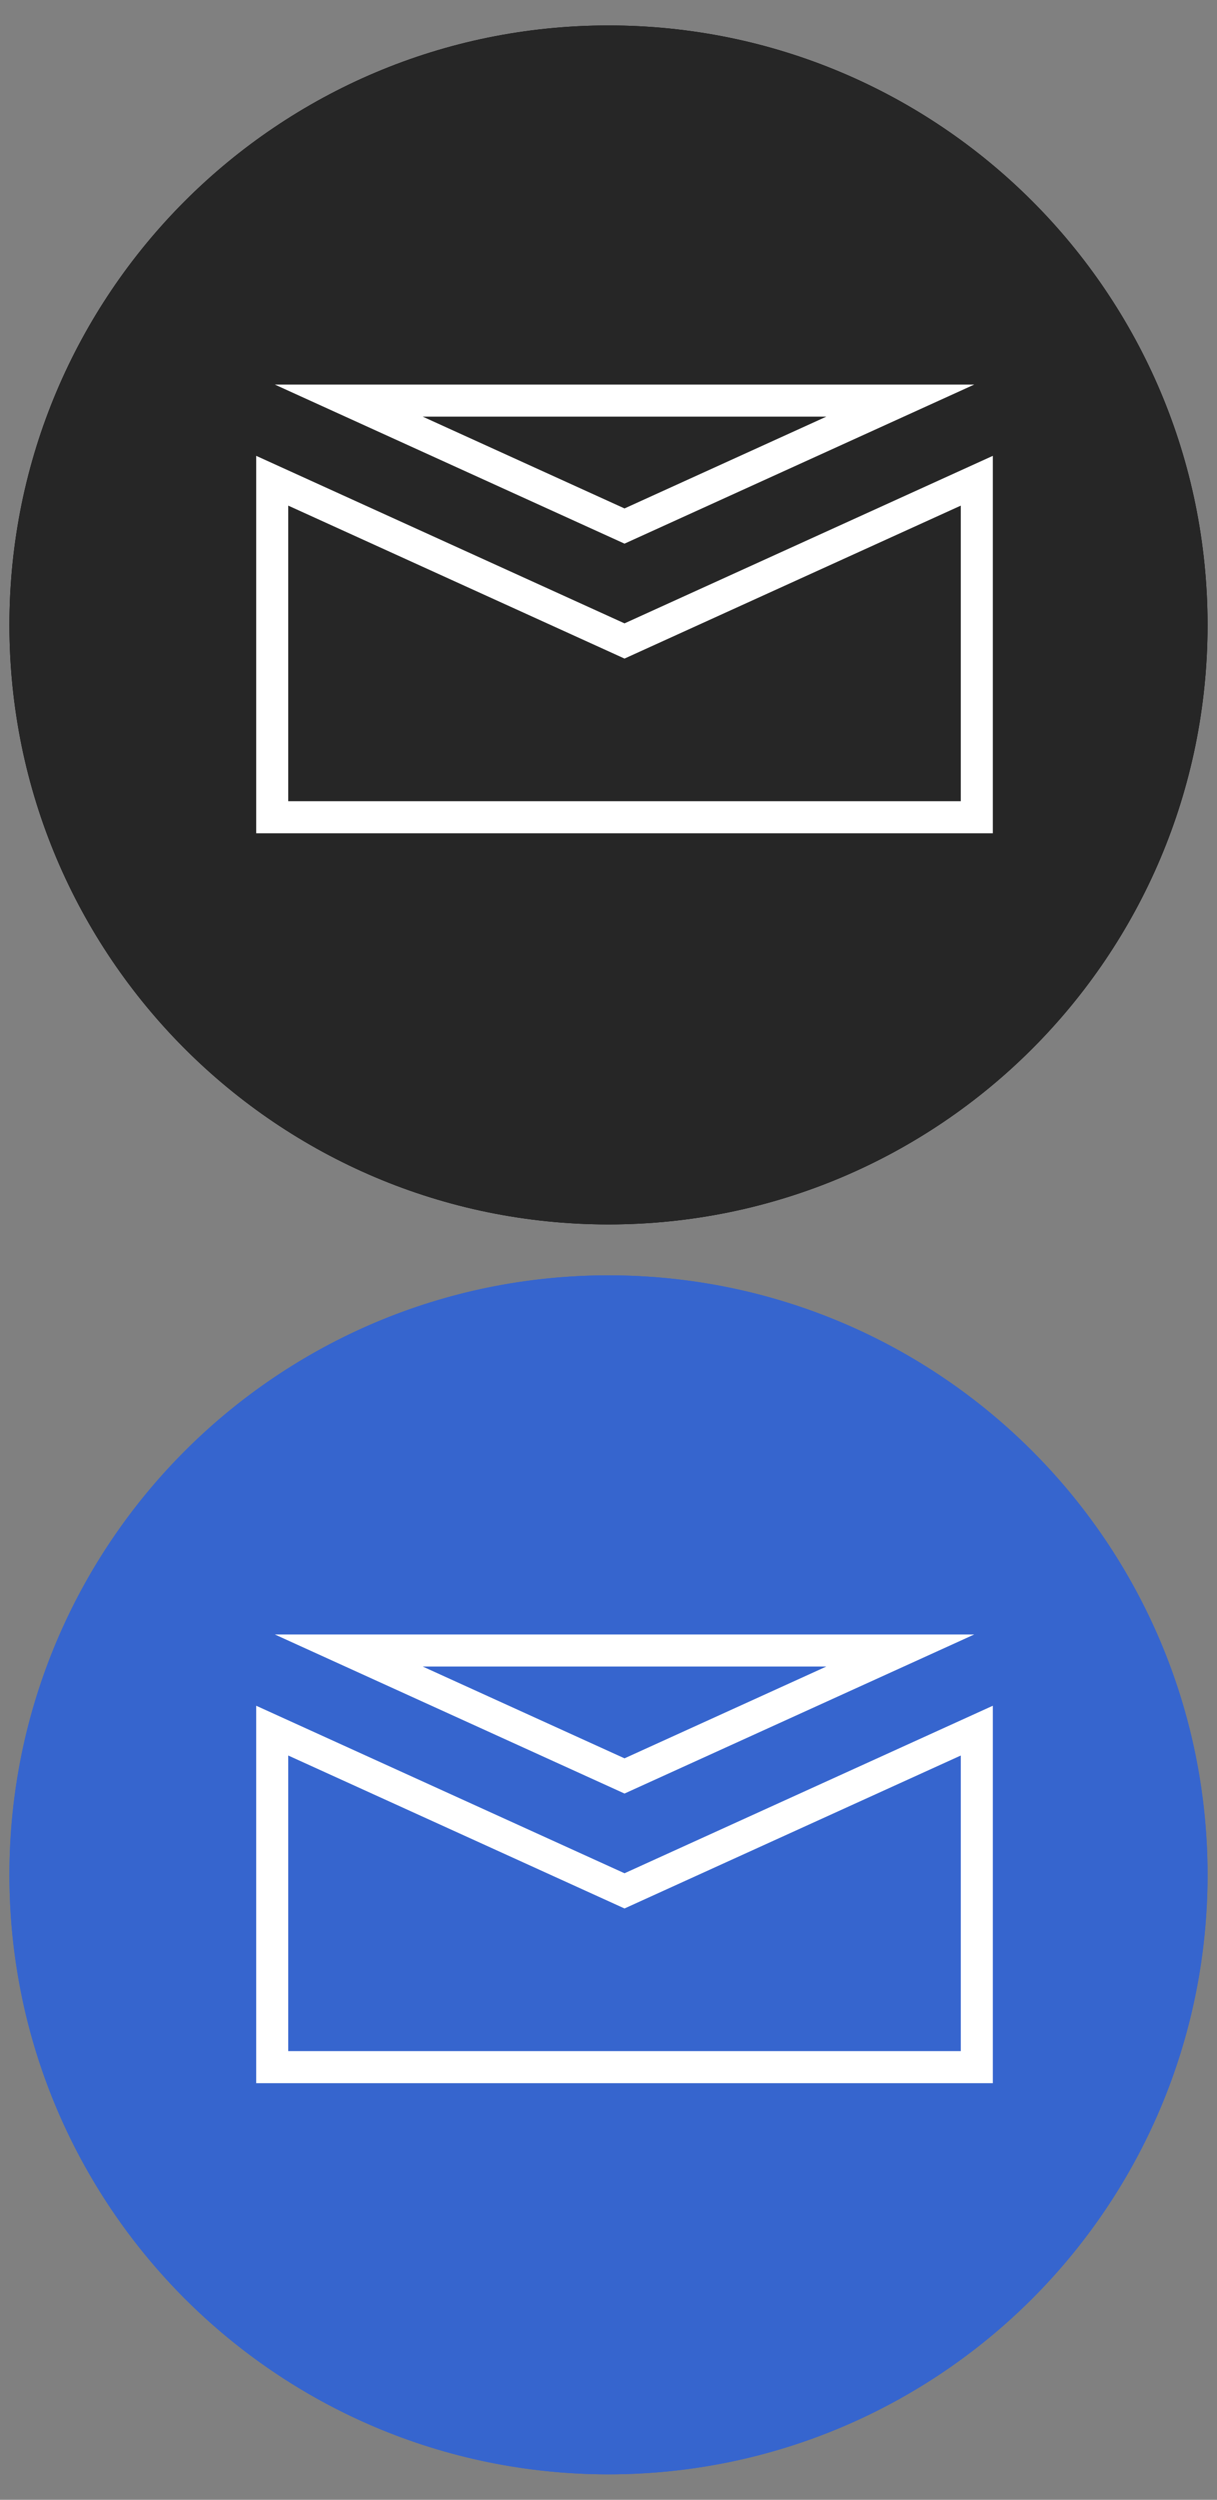 <?xml version="1.0" encoding="utf-8"?>
<!-- Generator: Adobe Illustrator 16.0.0, SVG Export Plug-In . SVG Version: 6.00 Build 0)  -->
<!DOCTYPE svg PUBLIC "-//W3C//DTD SVG 1.1//EN" "http://www.w3.org/Graphics/SVG/1.1/DTD/svg11.dtd">
<svg version="1.1" id="Layer_1" xmlns="http://www.w3.org/2000/svg" xmlns:xlink="http://www.w3.org/1999/xlink" x="0px" y="0px"
	 width="38px" height="78px" viewBox="0 0 38 78" enable-background="new 0 0 38 78" xml:space="preserve">
<rect x="0" y="0" width="38" height="78" fill="#808080" stroke="none"/>
<path d="M19,0.794C8.669,0.794,0.294,9.169,0.294,19.5c0,10.33,8.375,18.705,18.706,18.705c10.332,0,18.705-8.375,18.705-18.706
	C37.705,9.169,29.332,0.794,19,0.794z M28.764,14.491c0.01,0.192,0.014,0.41,0.014,0.652c0,1.346-0.194,2.695-0.59,4.045
	c-0.393,1.35-0.992,2.643-1.799,3.877c-0.807,1.233-1.77,2.328-2.885,3.28c-1.115,0.953-2.457,1.714-4.023,2.279
	s-3.246,0.851-5.038,0.851c-2.795,0-5.37-0.755-7.723-2.265c0.418,0.047,0.818,0.07,1.202,0.07c2.335,0,4.421-0.722,6.257-2.158
	c-1.088-0.021-2.063-0.354-2.926-1.006c-0.861-0.65-1.454-1.482-1.778-2.494c0.321,0.062,0.637,0.092,0.949,0.092
	c0.449,0,0.892-0.059,1.326-0.176c-1.162-0.231-2.481-0.812-3.247-1.737C7.738,18.878,7,17.811,7,16.601v-0.062
	c0,0.396,1.829,0.605,2.638,0.63c-0.688-0.459-1.056-1.057-1.459-1.795c-0.403-0.738-0.517-1.537-0.517-2.396
	c0-0.906,0.271-1.75,0.725-2.531c1.264,1.551,2.818,2.79,4.618,3.719c1.799,0.928,3.74,1.443,5.8,1.546
	c-0.088-0.366-0.127-0.749-0.127-1.146c0-1.391,0.495-2.578,1.48-3.562c0.984-0.983,2.17-1.476,3.561-1.476
	c1.455,0,2.688,0.53,3.684,1.59c1.139-0.226,2.205-0.634,3.197-1.224c-0.384,1.205-1.119,2.134-2.214,2.788
	c1.005-0.119,1.97-0.383,2.896-0.791l0,0C30.596,12.907,29.758,13.773,28.764,14.491z"/>
<path fill="#3665CE" d="M19,39.794C8.669,39.794,0.294,48.17,0.294,58.5S8.669,77.205,19,77.205
	c10.332,0,18.705-8.375,18.705-18.705S29.332,39.794,19,39.794z M28.764,53.49c0.01,0.191,0.014,0.41,0.014,0.652
	c0,1.346-0.194,2.695-0.59,4.045c-0.393,1.35-0.992,2.643-1.799,3.877s-1.77,2.328-2.885,3.281s-2.457,1.713-4.023,2.279
	c-1.566,0.564-3.246,0.85-5.038,0.85c-2.795,0-5.37-0.754-7.723-2.264c0.418,0.047,0.818,0.07,1.202,0.07
	c2.335,0,4.421-0.723,6.257-2.158c-1.088-0.021-2.063-0.355-2.926-1.006c-0.861-0.65-1.454-1.482-1.778-2.494
	c0.321,0.061,0.637,0.092,0.949,0.092c0.449,0,0.892-0.059,1.326-0.176c-1.162-0.232-2.481-0.812-3.247-1.738
	C7.738,57.879,7,56.811,7,55.6v-0.061c0,0.395,1.829,0.604,2.638,0.629c-0.688-0.459-1.056-1.057-1.459-1.795
	c-0.403-0.738-0.517-1.537-0.517-2.396c0-0.906,0.271-1.75,0.725-2.531c1.264,1.553,2.818,2.791,4.618,3.721
	c1.799,0.928,3.74,1.441,5.8,1.545c-0.088-0.365-0.127-0.748-0.127-1.146c0-1.391,0.495-2.578,1.48-3.561
	c0.984-0.984,2.17-1.477,3.561-1.477c1.455,0,2.688,0.529,3.684,1.59c1.139-0.227,2.205-0.635,3.197-1.225
	c-0.384,1.205-1.119,2.135-2.214,2.789c1.005-0.119,1.97-0.383,2.896-0.791l0,0C30.596,51.906,29.758,52.773,28.764,53.49z"/>
<circle fill="#262626" cx="19" cy="19.5" r="18.706"/>
<polygon fill="none" stroke="#FFFFFF" stroke-miterlimit="10" points="30.5,25.5 8.5,25.5 8.5,15 19.5,20 30.5,15 "/>
<polygon fill="none" stroke="#FFFFFF" stroke-miterlimit="10" points="28.111,12.5 19.5,16.414 10.89,12.5 "/>
<circle fill="#3665CE" cx="19" cy="58.5" r="18.706"/>
<polygon fill="none" stroke="#FFFFFF" stroke-miterlimit="10" points="30.5,64.5 8.5,64.5 8.5,54 19.5,59 30.5,54 "/>
<polygon fill="none" stroke="#FFFFFF" stroke-miterlimit="10" points="28.111,51.5 19.5,55.414 10.89,51.5 "/>
</svg>
